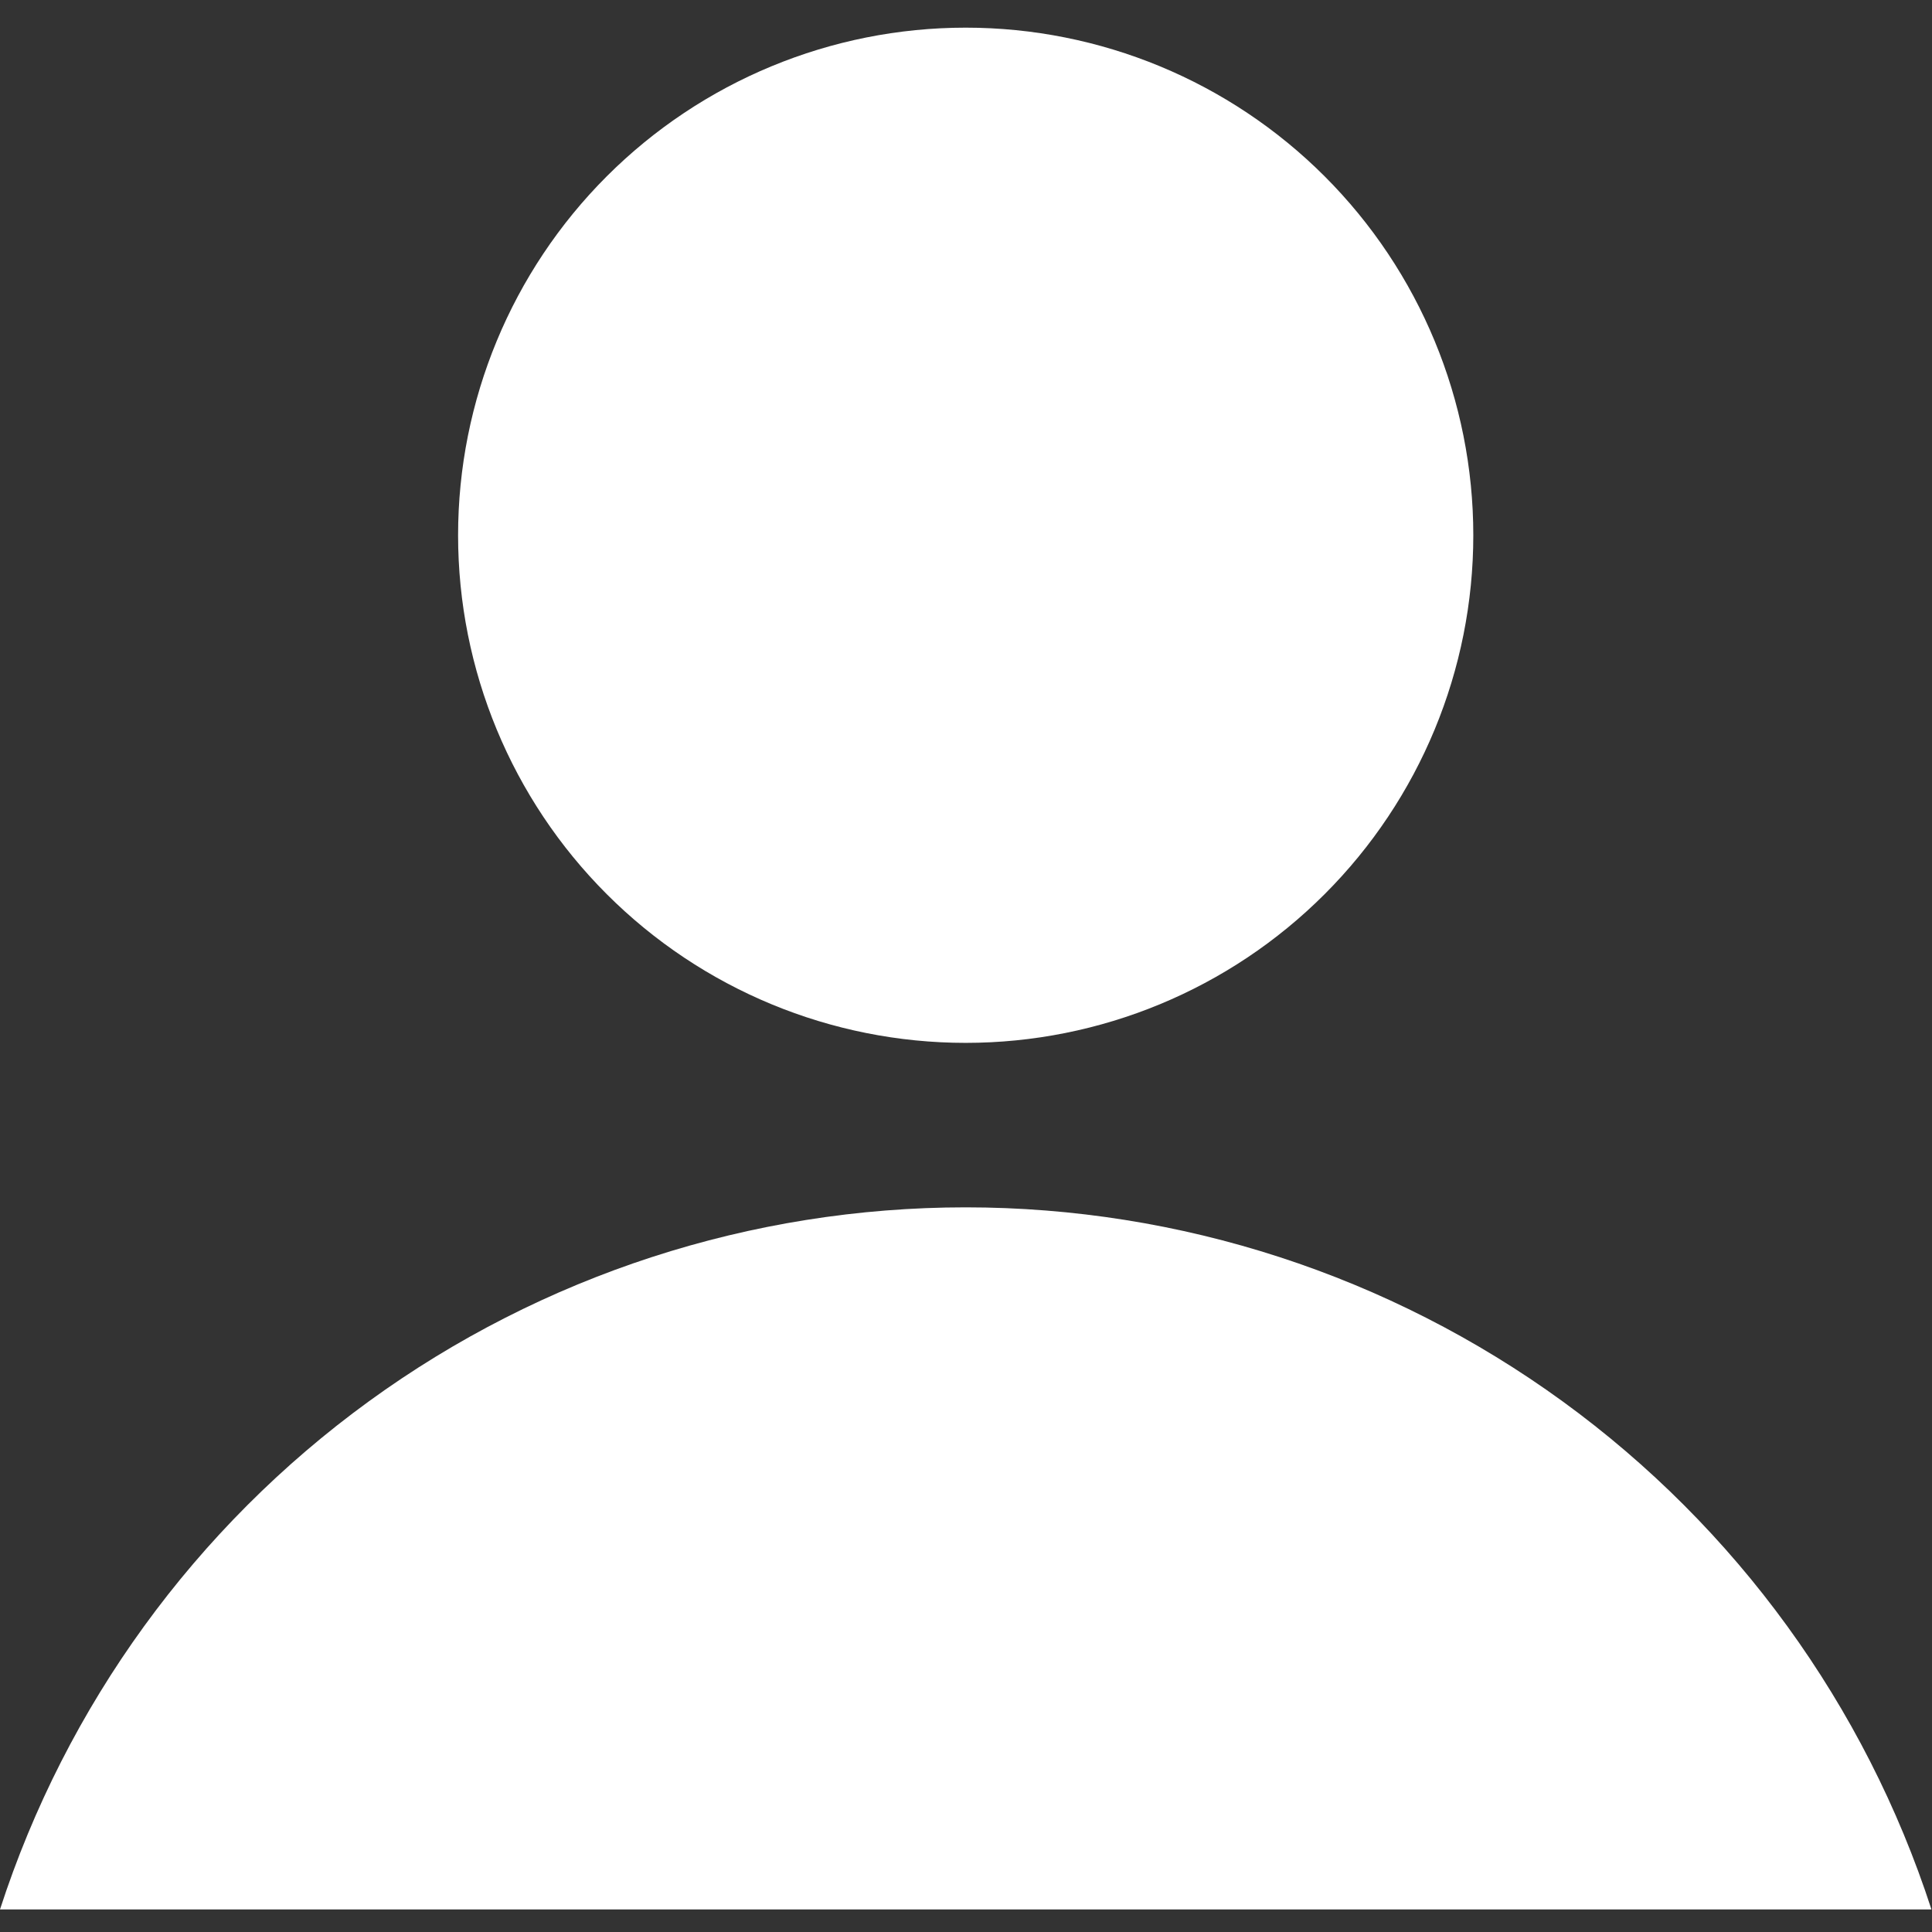<svg width="38" height="38" viewBox="0 0 38 38" fill="none" xmlns="http://www.w3.org/2000/svg">
<rect x="0" y="0" width="38" height="38" fill="#333333" stroke="none"/>
<path fill-rule="evenodd" clip-rule="evenodd" d="M11.934 17.587C10.062 15.715 9.01 13.176 9.01 10.528C9.01 7.88 10.062 5.34 11.934 3.468C13.807 1.596 16.346 0.544 18.994 0.544C21.642 0.544 24.182 1.596 26.054 3.468C27.926 5.34 28.978 7.88 28.978 10.528C28.978 13.176 27.926 15.715 26.054 17.587C24.182 19.46 21.642 20.512 18.994 20.512C16.346 20.512 13.807 19.46 11.934 17.587ZM30.736 27.564C34.148 30.045 36.687 33.543 37.989 37.556H0C1.301 33.543 3.84 30.045 7.253 27.564C10.665 25.084 14.775 23.747 18.994 23.747C23.213 23.747 27.323 25.084 30.736 27.564Z" fill="white"/>
</svg>

